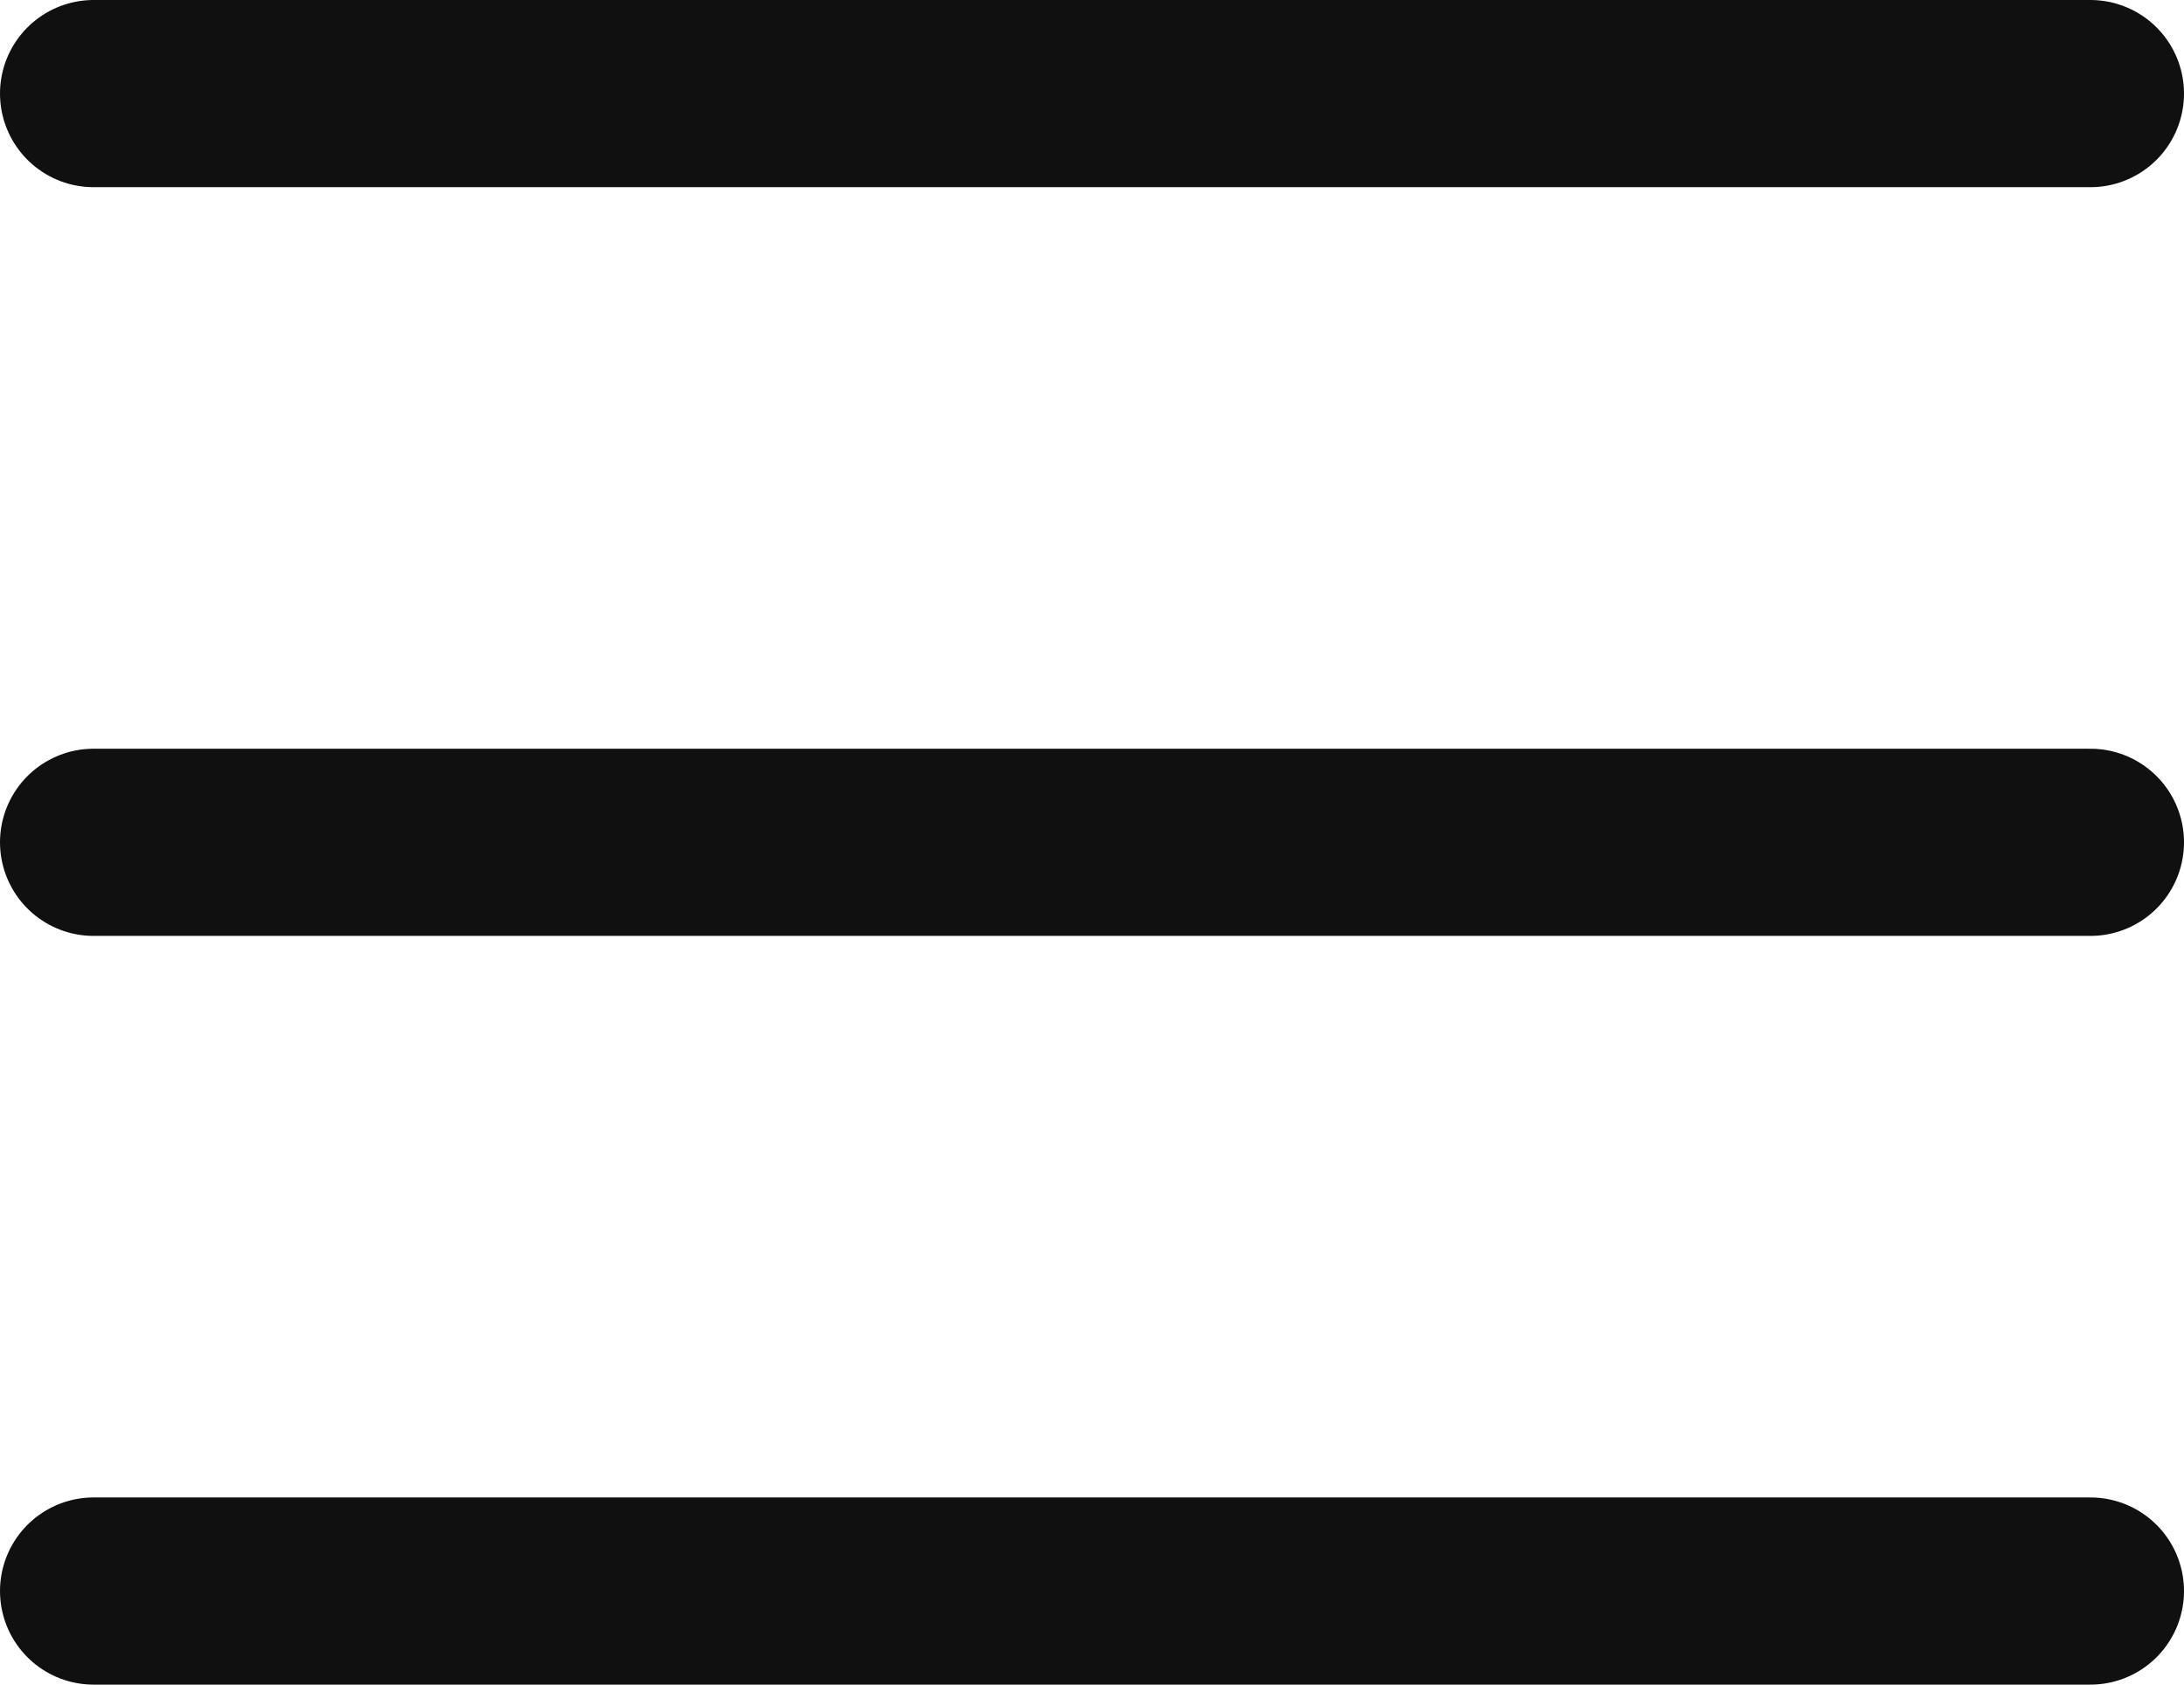 <svg xmlns="http://www.w3.org/2000/svg" width="17.5" height="13.5" viewBox="0 0 17.5 13.5"><g transform="translate(-330 -23.329)"><line x2="16" transform="translate(330.75 24.079)" fill="none" stroke="#101010" stroke-linecap="round" stroke-width="1.5"/><line x2="16" transform="translate(330.75 30.079)" fill="none" stroke="#101010" stroke-linecap="round" stroke-width="1.5"/><line x2="16" transform="translate(330.75 36.079)" fill="none" stroke="#101010" stroke-linecap="round" stroke-width="1.5"/></g></svg>